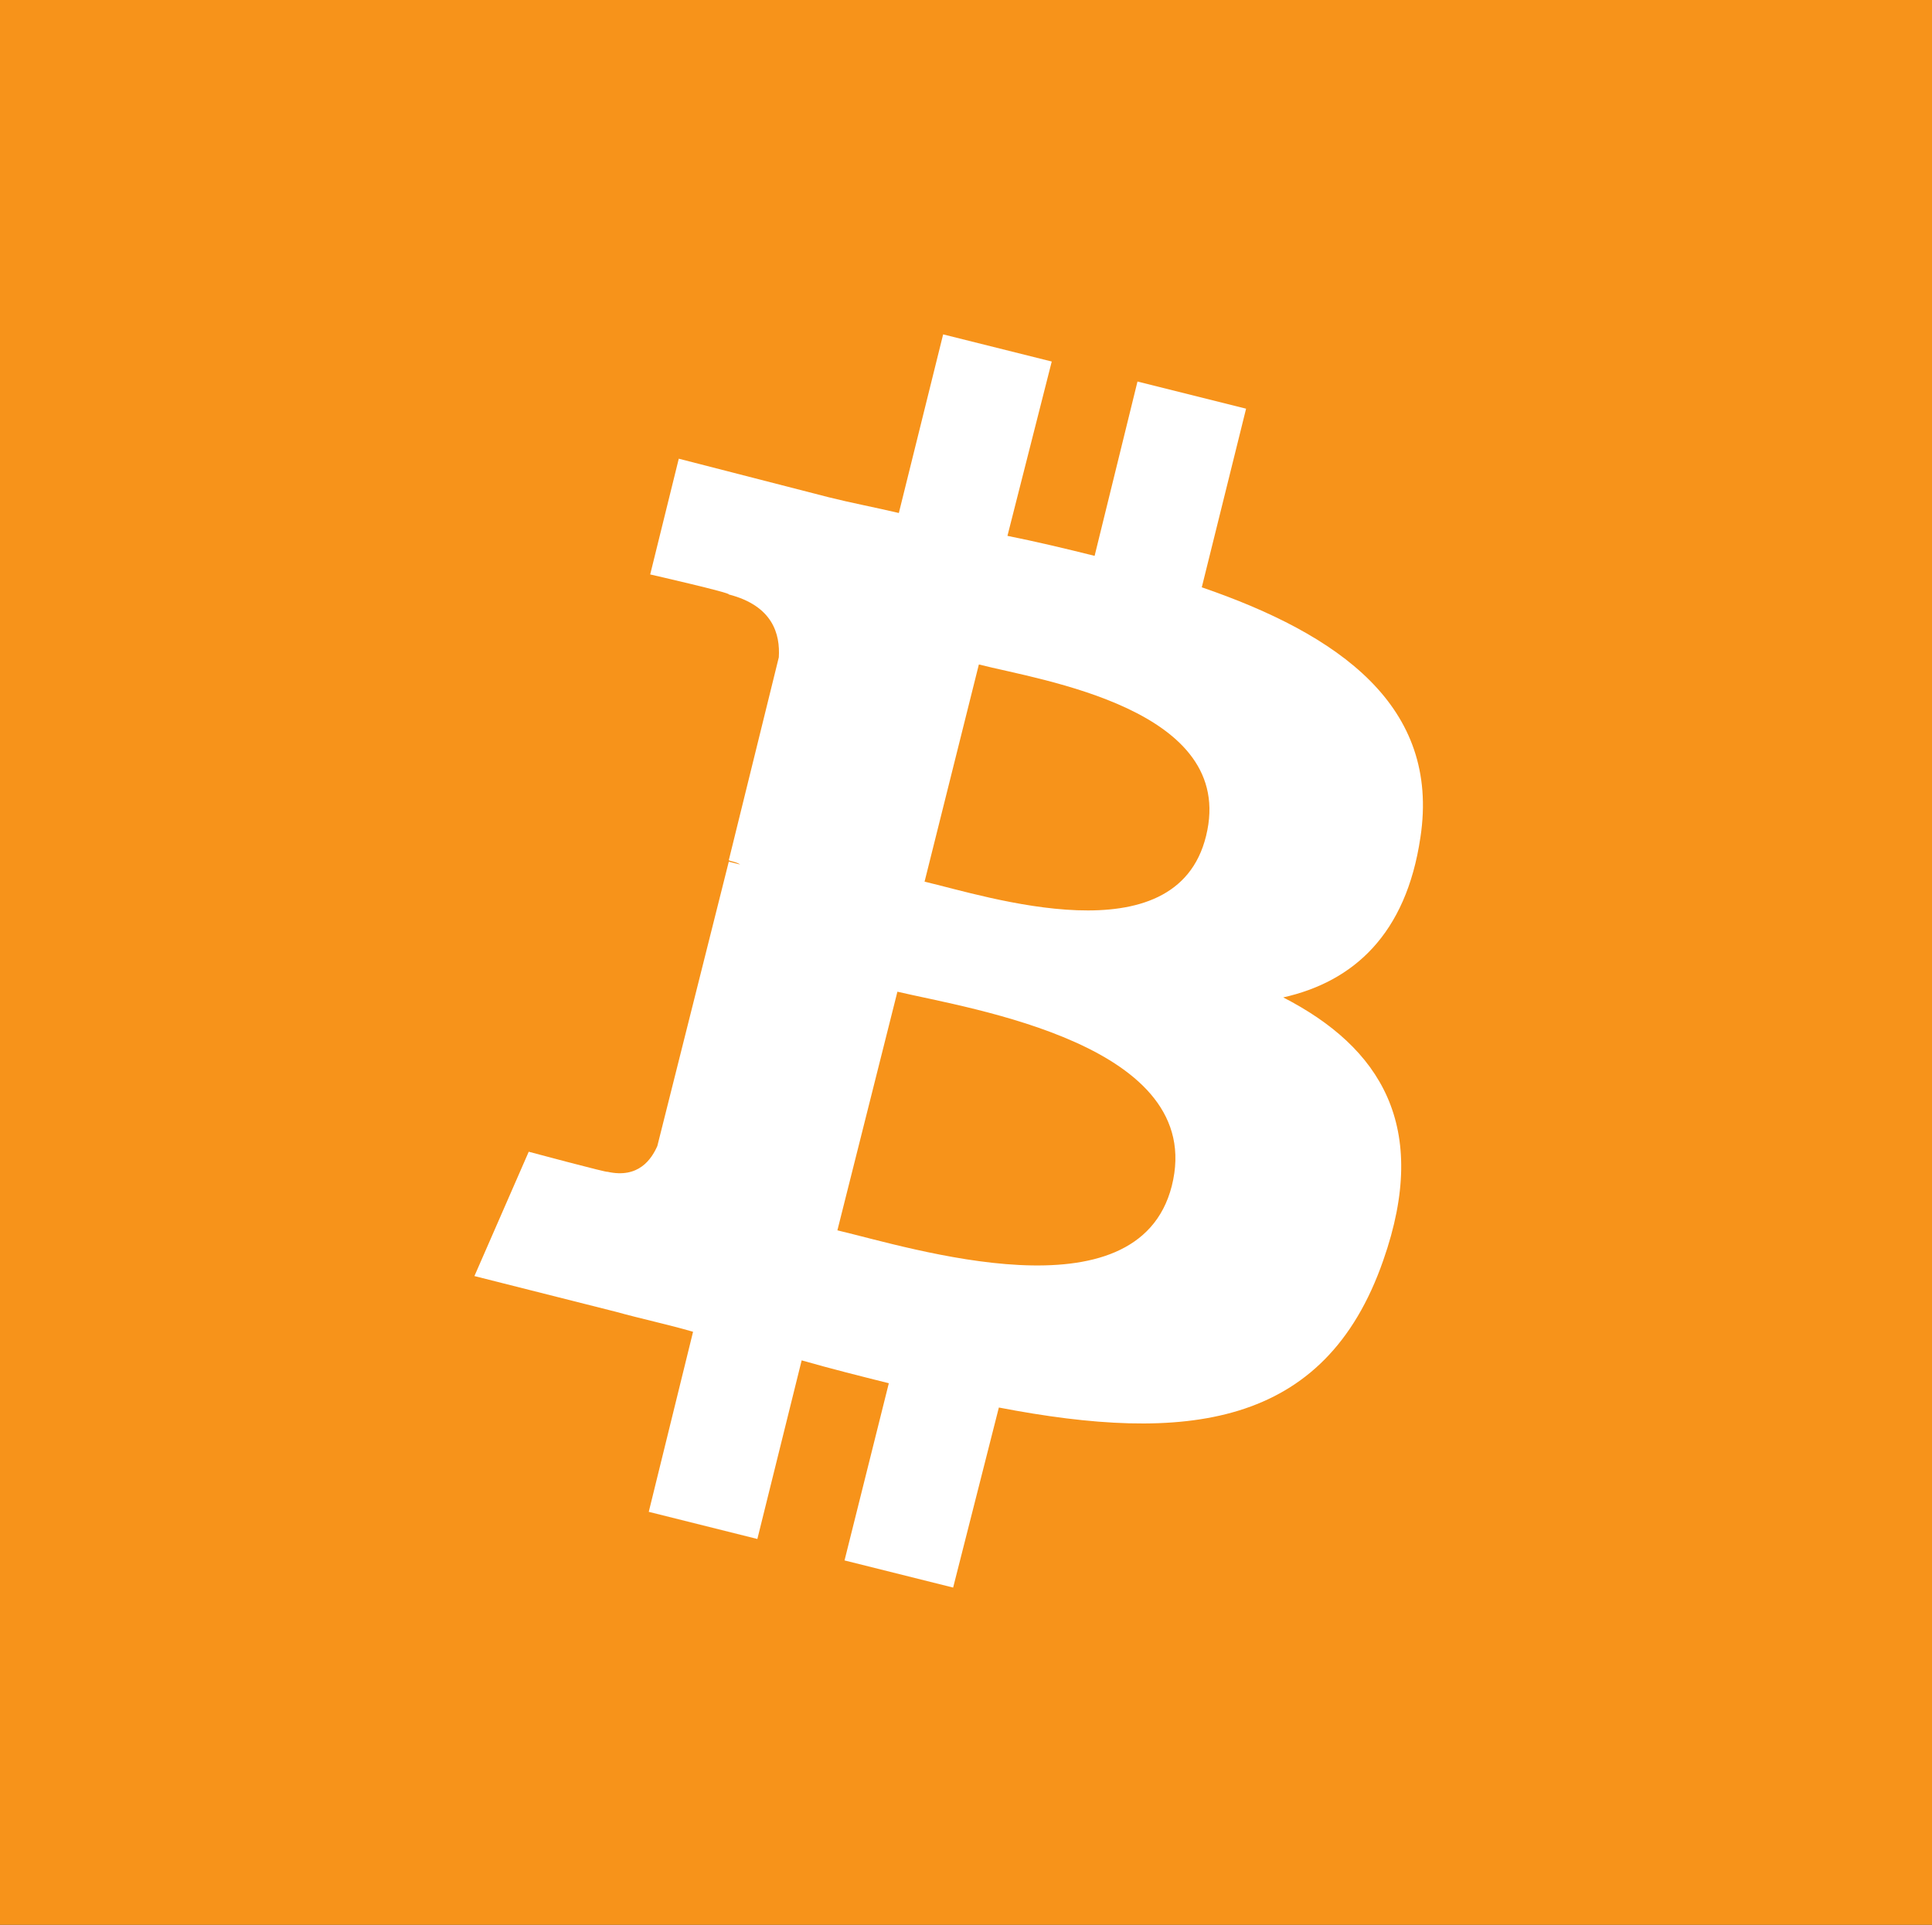 <svg xmlns="http://www.w3.org/2000/svg" viewBox="0 0 135.2 134.7" enable-background="new 0 0 135.2 134.7"><filter filterUnits="objectBoundingBox" height="120%" id="a" width="120%" x="-8.6%" y="-7.1%"><feOffset dx="2" dy="4" in="SourceAlpha" result="shadowOffsetOuter1"/><feGaussianBlur in="shadowOffsetOuter1" result="shadowBlurOuter1" stdDeviation="4"/><feColorMatrix in="shadowBlurOuter1" values="0 0 0 0 0.293 0 0 0 0 0.266 0 0 0 0 0.266 0 0 0 0.1 0"/></filter><g filter="url(#a)" transform="translate(-109 -7602)"><path d="M112.5 7599.4h128c3.3 0 6 2.7 6 6v128c0 3.3-2.7 6-6 6h-128c-3.3 0-6-2.7-6-6v-128c0-3.3 2.7-6 6-6z"/></g><path d="M3.5-2.6h128c3.3 0 6 2.7 6 6v128c0 3.3-2.7 6-6 6H3.5c-3.3 0-6-2.7-6-6V3.4c0-3.3 2.7-6 6-6z" fill="#f7931a"/><g><path d="M99.4 58.6c1.4-9.2-5.7-14.2-15.3-17.5l3.1-12.5-7.6-1.9-3 12.2c-2-.5-4.1-1-6.1-1.4l3.1-12.2-7.6-1.9-3.1 12.5c-1.7-.4-3.3-.7-4.9-1.1l-10.5-2.7-2 8.1s5.7 1.3 5.5 1.4c3.1.8 3.6 2.8 3.5 4.4L51 60.2c.2.1.5.1.8.3l-.8-.2-5 19.9c-.4.9-1.3 2.3-3.5 1.8.1.1-5.5-1.4-5.5-1.4l-3.8 8.7 9.9 2.5c1.8.5 3.7.9 5.4 1.4l-3.1 12.6 7.6 1.9 3.1-12.5c2.1.6 4.1 1.1 6.1 1.6l-3.1 12.4 7.6 1.9 3.2-12.6c13 2.5 22.8 1.5 26.9-10.3 3.3-9.4-.2-14.9-7-18.4 4.9-1.1 8.6-4.4 9.6-11.2zM82 83c-2.4 9.4-18.3 4.3-23.4 3.1l4.2-16.7C67.9 70.6 84.5 73.1 82 83zm2.4-24.5c-2.1 8.6-15.4 4.2-19.7 3.2l3.8-15.2c4.3 1.1 18.1 3.1 15.9 12z" fill="#fff"/></g></svg>
